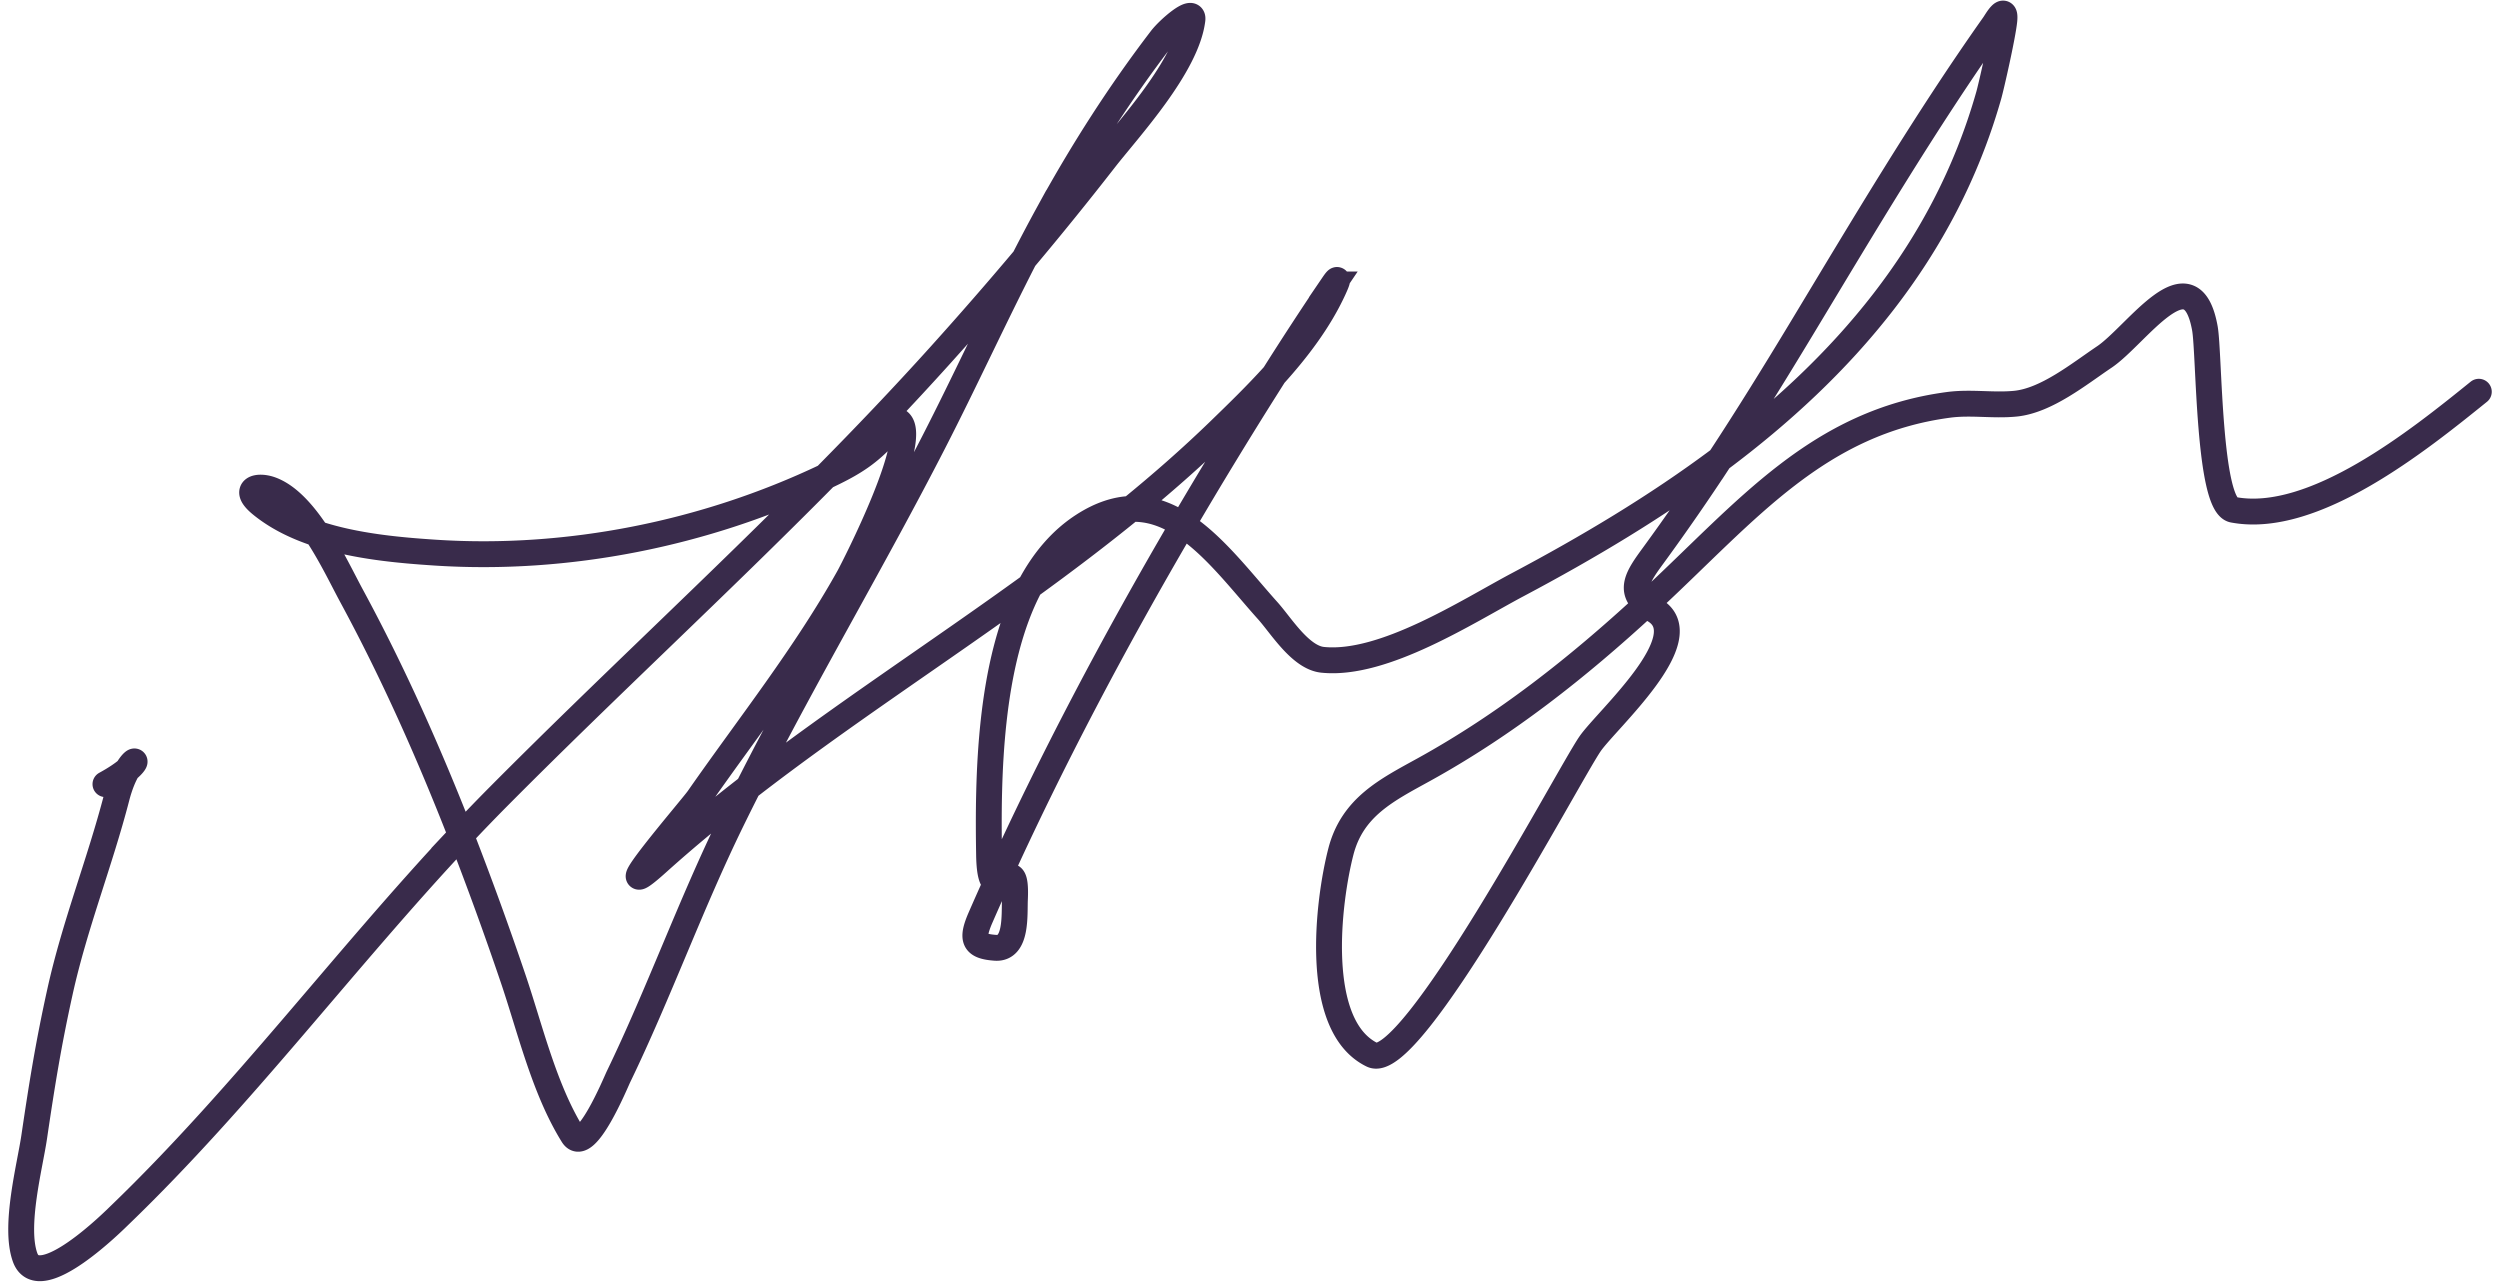 <svg width="236" height="121" viewBox="0 0 236 121" fill="none" xmlns="http://www.w3.org/2000/svg"><path d="M9.955 74.024c.98-.534 1.648-1.005 2.08-1.369m0 0c1.087-.915.683-1.153 0 0zm0 0c-.32.541-.702 1.389-1.02 2.616-1.604 6.189-3.961 12.053-5.35 18.335-1.099 4.97-1.701 8.743-2.44 13.743-.403 2.73-1.91 8.405-.858 11.345 1.307 3.652 8.508-3.571 8.975-4.021 11.494-11.078 21.202-24.127 32.182-35.815m0 0a183.466 183.466 0 0 1 3.558-3.687c10.154-10.221 20.722-19.953 30.84-30.19M43.524 78.857a328.937 328.937 0 0 1 4.875 13.401c1.656 4.856 2.946 10.512 5.674 14.902 1.202 1.934 4.044-4.959 4.31-5.511 3.831-7.93 6.811-16.264 10.687-24.185a252.236 252.236 0 0 1 1.567-3.145m-27.113 4.538c-3.023-7.744-6.403-15.343-10.336-22.607-.796-1.47-1.908-3.804-3.275-5.876m48.009-5.395c3.687-3.731 7.315-7.53 10.841-11.444 2.73-3.03 5.361-6.047 7.936-9.11M77.922 44.98C66.544 50.4 53.565 52.981 41.11 52.17c-3.396-.222-7.533-.584-11.198-1.794m48.009-5.395c.26-.123.518-.248.776-.375 2.024-.994 3.336-1.876 4.817-3.469.426-.457.683-1.693 1.234-1.416 2.376 1.193-4.202 13.998-4.604 14.72-4.118 7.387-9.422 14.047-14.229 20.946-.609.874-9.283 10.934-3.846 6.048 2.77-2.49 5.637-4.845 8.567-7.114M96.7 24.425a322.777 322.777 0 0 0 7.582-9.372c2.214-2.844 7.741-8.786 8.282-13.202.144-1.182-2.237.889-2.95 1.82-3.929 5.135-7.421 10.599-10.554 16.299a173.41 173.41 0 0 0-2.36 4.455zm0 0c-2.936 5.73-5.623 11.597-8.563 17.326-5.632 10.977-11.921 21.56-17.499 32.569m0 0c8.619-6.675 17.782-12.607 26.61-19.007m-67.334-4.938c-1.235-1.87-2.678-3.527-4.285-4.14-1.285-.49-2.799-.11-1.001 1.369 1.505 1.237 3.328 2.125 5.286 2.77zm67.334 4.938c3.228-2.341 6.411-4.745 9.506-7.27m-9.507 7.27c-3.895 7.327-3.997 18.206-3.879 25.386.032 1.935.313 2.523.673 2.593m3.206-27.98c1.259-2.366 2.913-4.363 5.083-5.744 1.578-1.005 3.046-1.468 4.424-1.526m0 0c2.863-2.335 5.651-4.776 8.329-7.367 1.704-1.65 3.506-3.4 5.195-5.272m-13.524 12.64c1.766-.074 3.384.52 4.896 1.499m8.628-14.139c2.222-2.462 4.249-5.136 5.603-8.07.327-.709.586-1.363-.017-.477a320.901 320.901 0 0 0-5.586 8.547zm0 0l-.758 1.2a462.408 462.408 0 0 0-7.87 12.939m0 0c-6.399 10.929-12.447 22.34-17.609 33.75m17.609-33.75c2.979 1.927 5.547 5.348 8.021 8.103 1.265 1.408 3.082 4.427 5.189 4.642 5.751.587 13.665-4.572 18.443-7.108 6.542-3.473 13.056-7.342 19.051-11.827M94.04 83.292c-.498 1.103-.989 2.205-1.47 3.307-.92 2.105-.621 2.73 1.39 2.873 2.06.146 1.782-3.117 1.848-4.575.168-3.714-.988-1.452-1.768-1.605zm68.313-39.94c11.552-8.64 21.18-19.565 25.382-34.342.248-.874 1.326-5.624 1.472-7.075.156-1.557-.788.117-.952.348-6.551 9.263-12.343 19.06-18.219 28.793-2.509 4.155-5.041 8.253-7.683 12.276zm0 0a214.087 214.087 0 0 1-6.295 9.099c-1.452 1.98-2.285 3.252-.663 4.604m0 0c.218.181.479.364.79.55 4.287 2.571-4.54 10.358-6.091 12.625-2.09 3.056-16.883 31.133-20.559 29.35-5.637-2.732-4.162-14.532-2.952-19.202 1.094-4.221 4.372-5.814 7.839-7.73 7.693-4.248 14.465-9.591 20.973-15.593zm0 0c.209-.192.417-.385.625-.579 8.924-8.308 15.622-16.62 27.912-18.256 2.135-.284 4.195.093 6.3-.11 2.933-.281 6.019-2.799 8.418-4.411 3.035-2.04 8.191-9.993 9.494-2.688.418 2.345.311 16.663 2.678 17.11 7.595 1.438 17.54-6.59 23.133-11.104l.045-.036" stroke="#392B4B" stroke-width="2.442" stroke-linecap="round"/></svg>